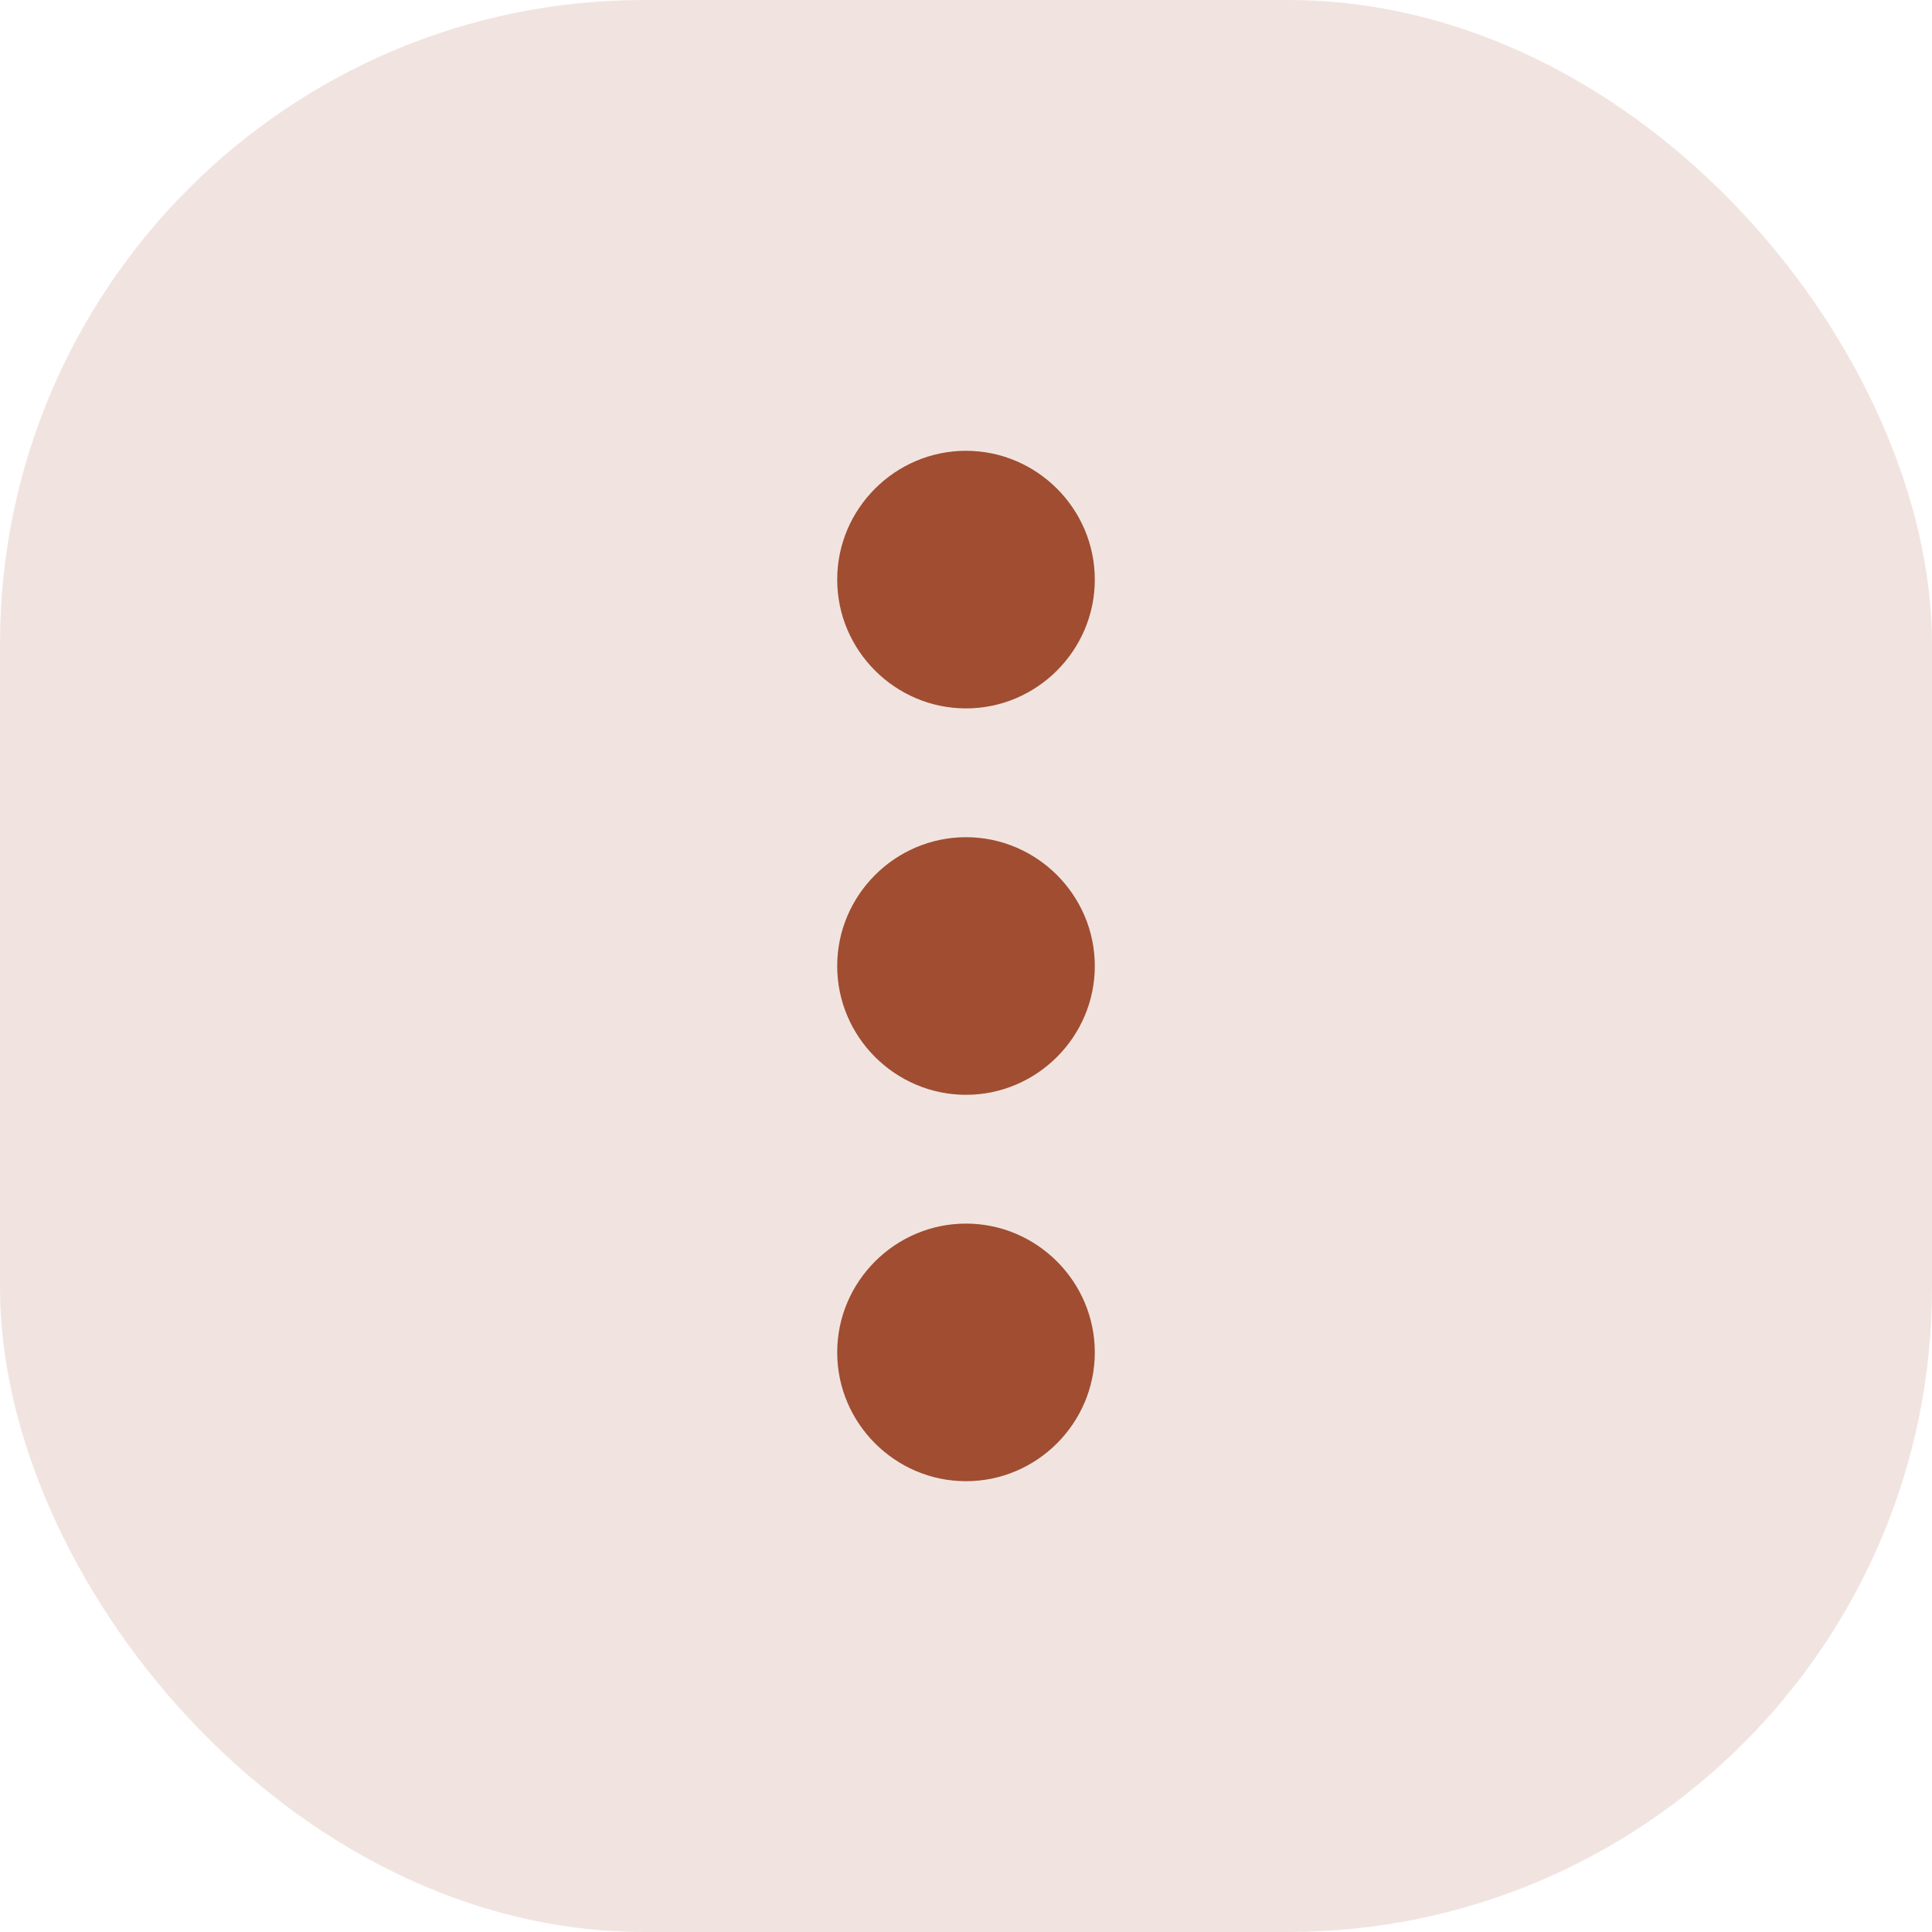<svg width="30" height="30" viewBox="0 0 30 30" fill="none" xmlns="http://www.w3.org/2000/svg">
<rect width="30" height="30" rx="10" fill="#A04D31" fill-opacity="0.15"/>
<path d="M15 11C16.1 11 17 10.1 17 9C17 7.9 16.1 7 15 7C13.9 7 13 7.9 13 9C13 10.1 13.9 11 15 11ZM15 13C13.9 13 13 13.9 13 15C13 16.1 13.9 17 15 17C16.1 17 17 16.1 17 15C17 13.9 16.1 13 15 13ZM15 19C13.9 19 13 19.9 13 21C13 22.1 13.9 23 15 23C16.1 23 17 22.1 17 21C17 19.9 16.1 19 15 19Z" fill="#A04D31"/>
</svg>
